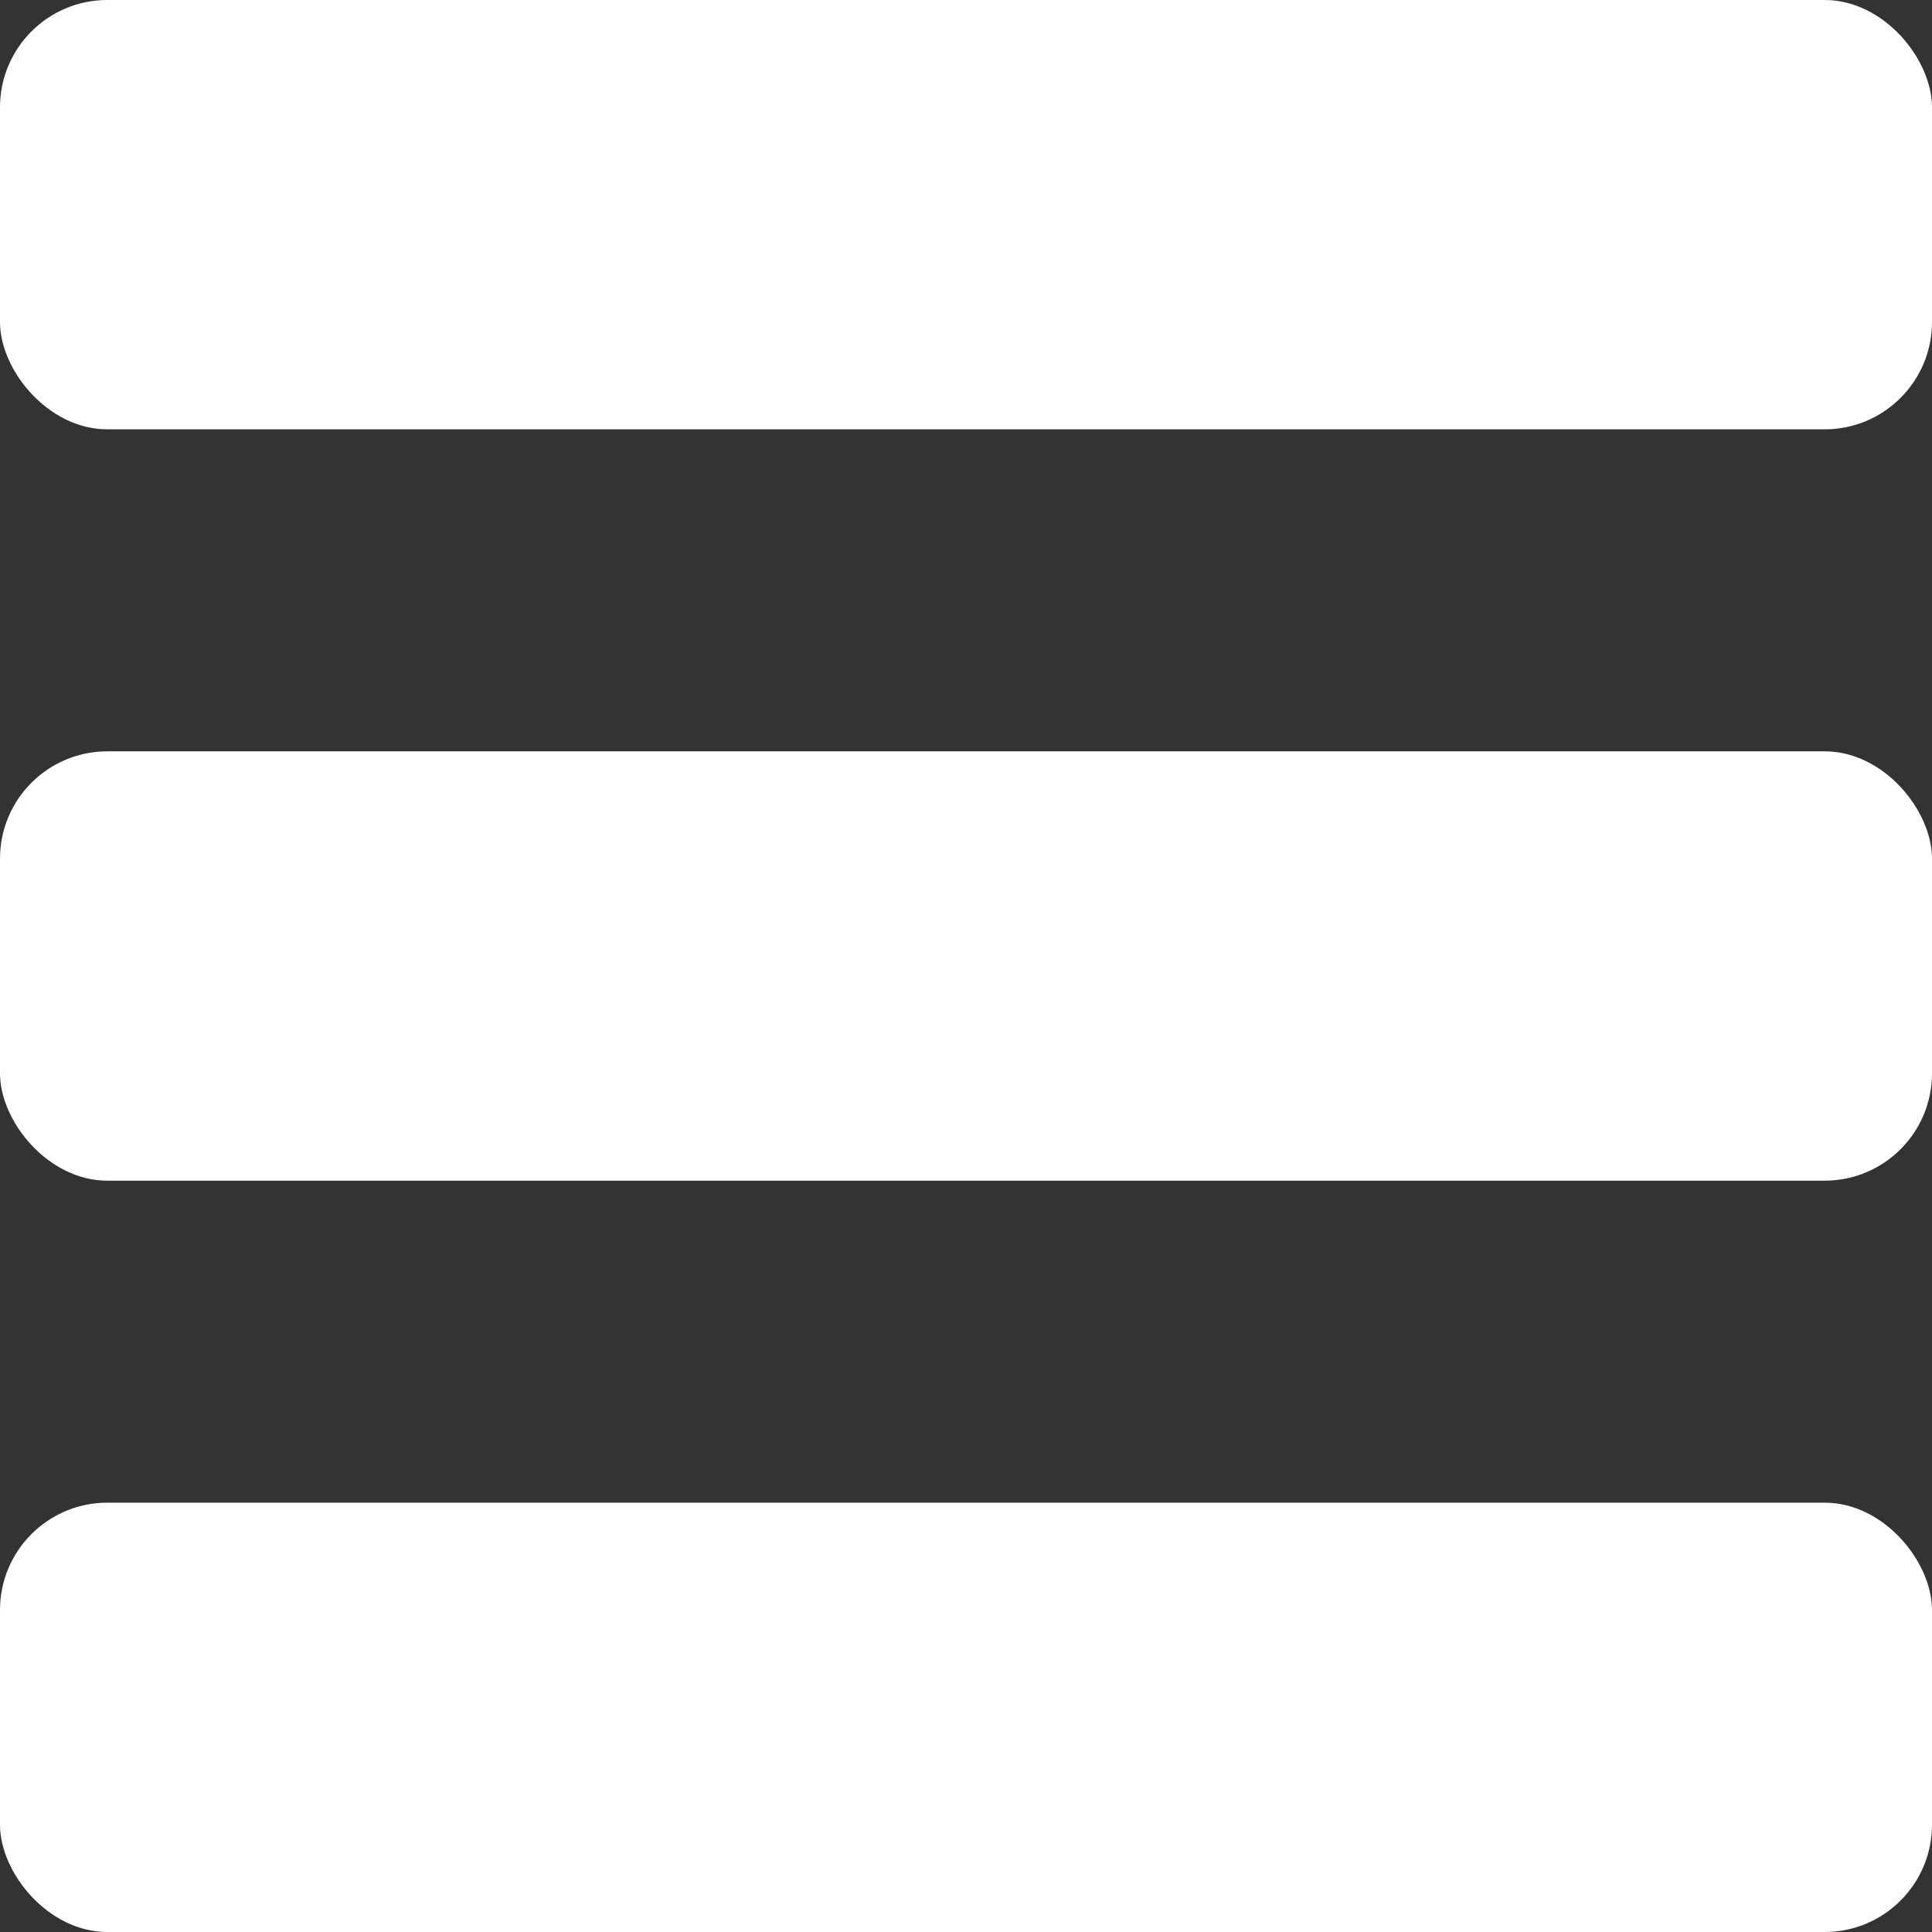 <svg xmlns="http://www.w3.org/2000/svg" width="18" height="18" viewBox="0 0 18 18">
  <rect x="0" y="0" width="18" height="18" fill="#333333" stroke="none"/>
  <g id="Group_61" data-name="Group 61" transform="translate(-1311.471 -653)">
    <rect id="Rectangle_65" data-name="Rectangle 65" width="18" height="4" rx="1" transform="translate(1311.471 653)" fill="#fff"/>
    <rect id="Rectangle_66" data-name="Rectangle 66" width="18" height="4" rx="1" transform="translate(1311.471 660)" fill="#fff"/>
    <rect id="Rectangle_67" data-name="Rectangle 67" width="18" height="4" rx="1" transform="translate(1311.471 667)" fill="#fff"/>
  </g>
</svg>

